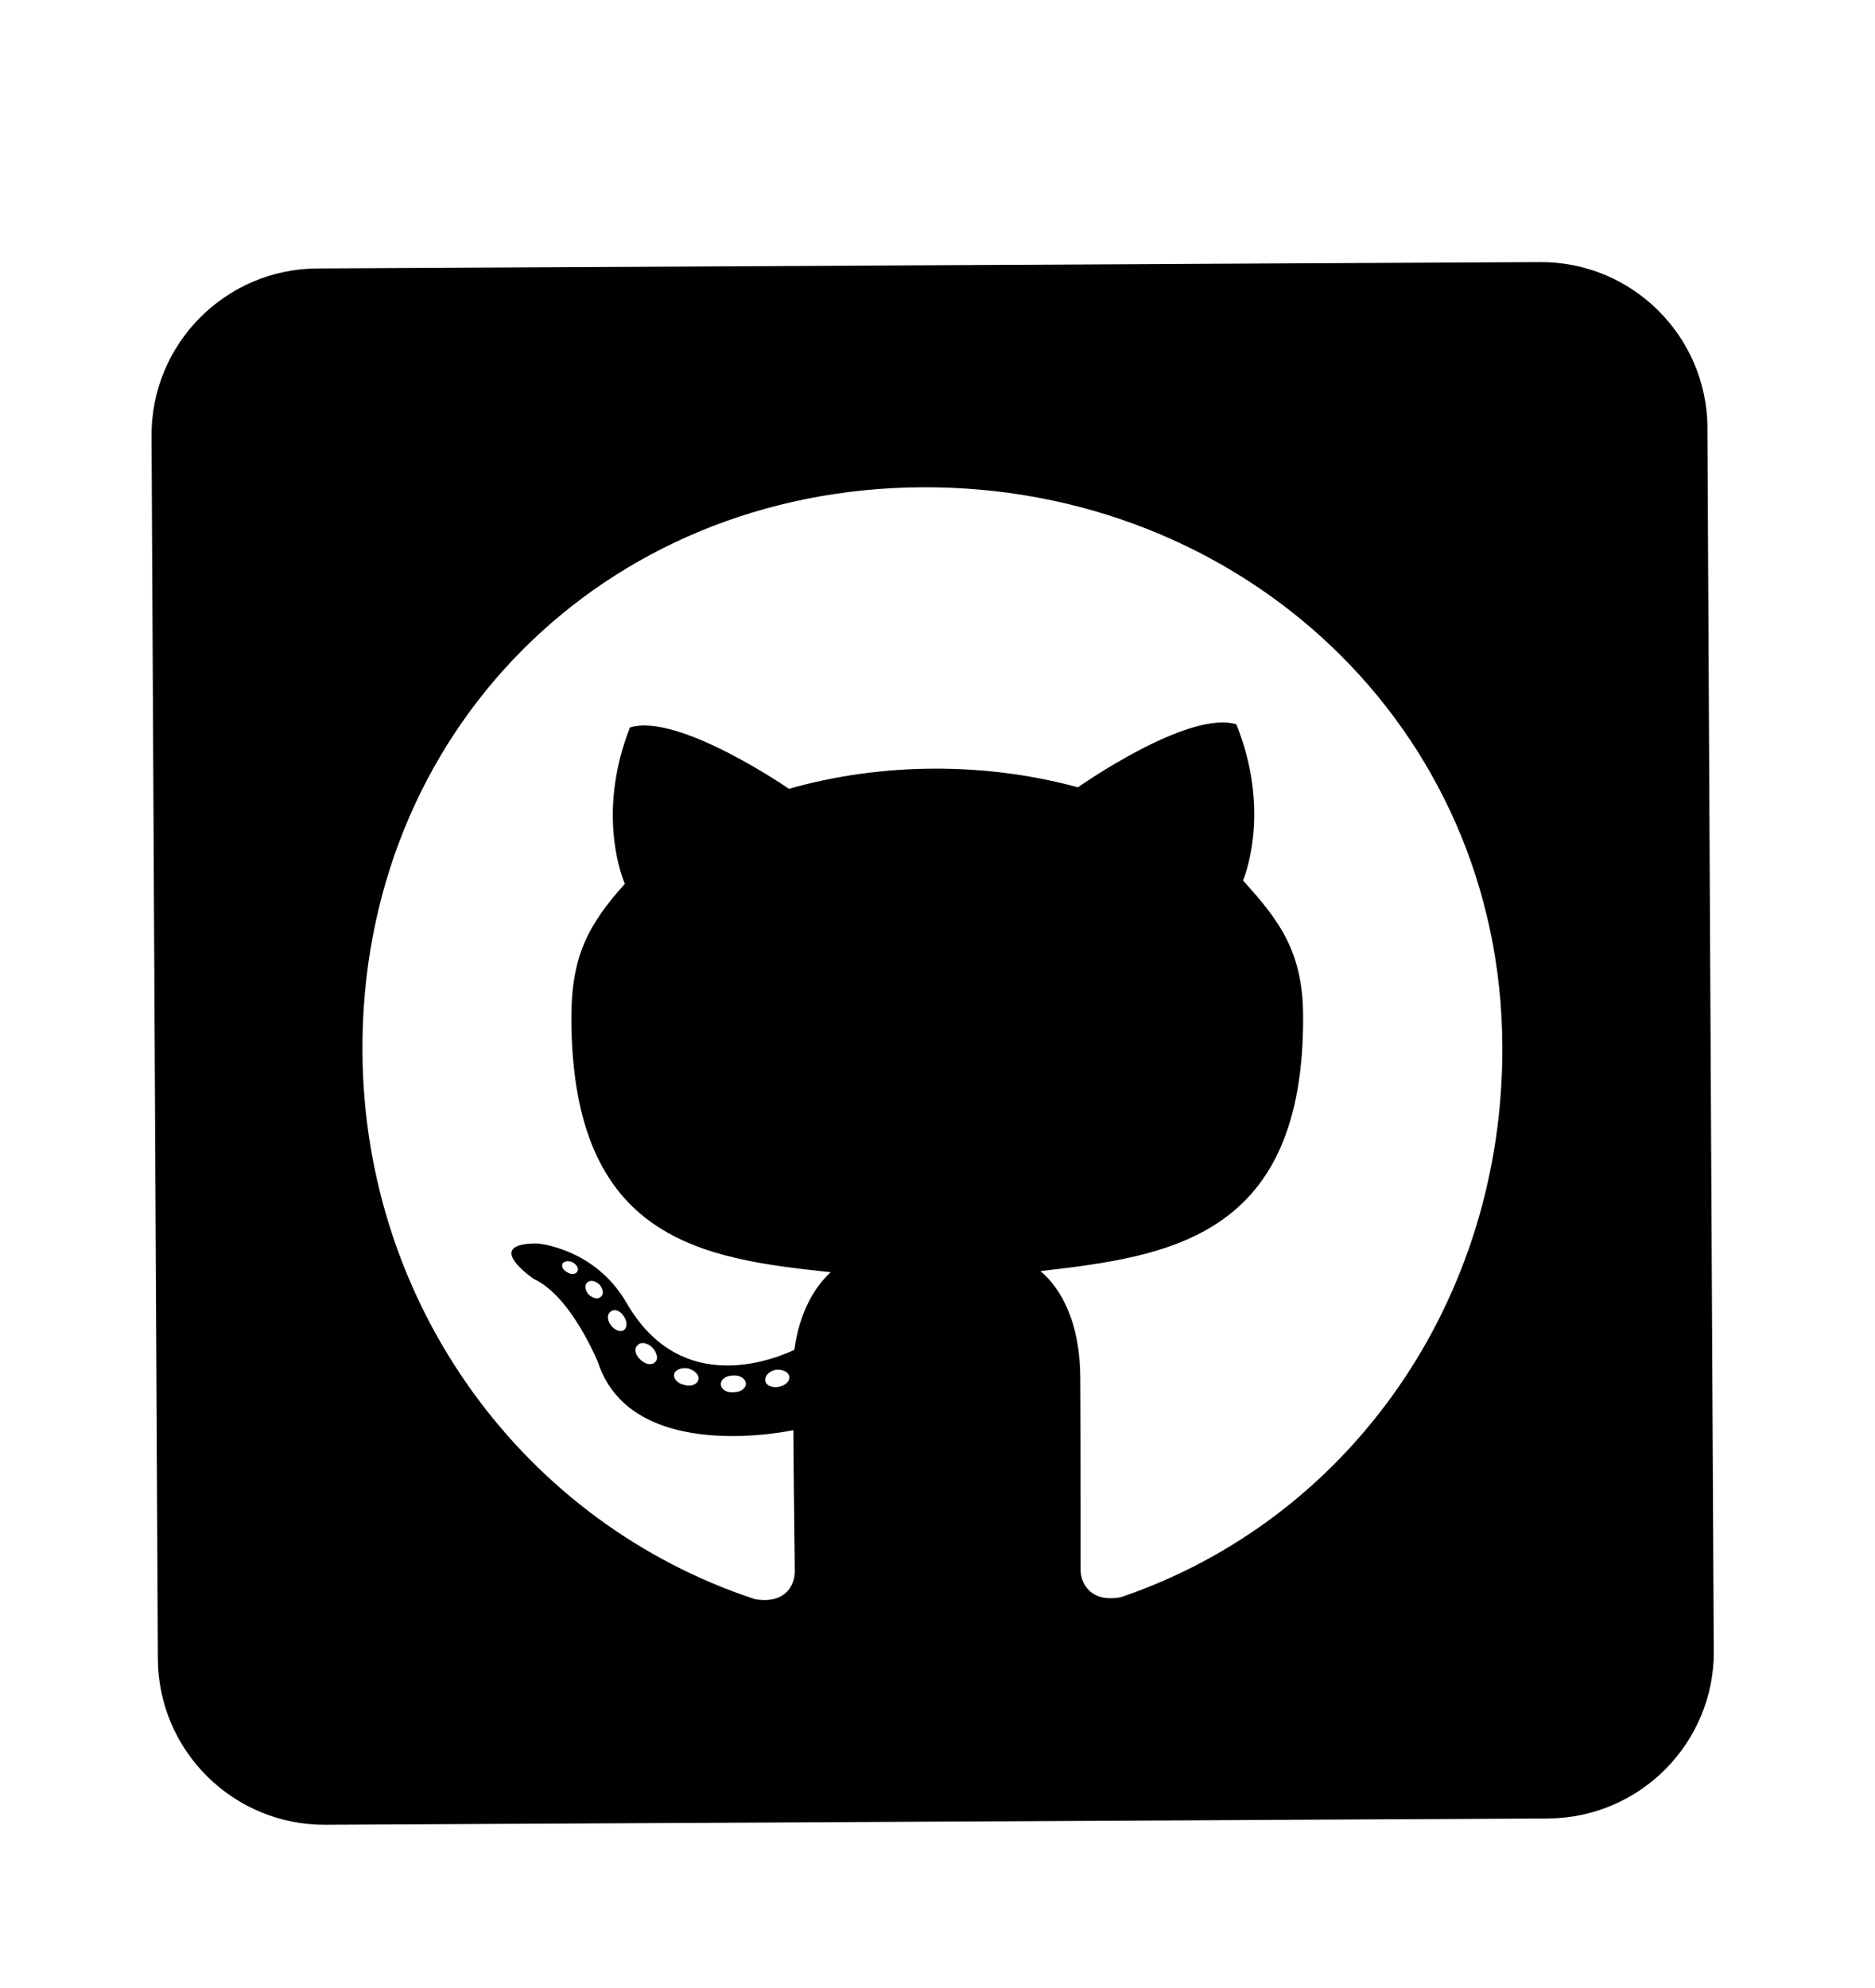 <svg width="50" height="53" viewBox="0 0 50 53" fill="none" xmlns="http://www.w3.org/2000/svg">
<g clip-path="url(#clip0_759_628)" filter="url(#filter0_d_759_628)">
<path d="M37.065 2.987L4.463 3.157C2.009 3.169 0.028 5.171 0.041 7.625L0.21 40.227C0.223 42.681 2.225 44.662 4.679 44.649L37.28 44.48C39.735 44.467 41.716 42.465 41.703 40.011L41.533 7.409C41.52 4.955 39.519 2.974 37.065 2.987ZM25.885 38.583C25.108 38.726 24.818 38.246 24.816 37.848C24.814 37.348 24.819 34.791 24.808 32.726C24.801 31.281 24.314 30.367 23.747 29.888C27.172 29.491 30.781 29 30.75 23.081C30.742 21.396 30.135 20.556 29.148 19.477C29.303 19.078 29.823 17.436 28.969 15.31C27.679 14.919 24.745 16.99 24.745 16.99C23.52 16.654 22.195 16.485 20.889 16.492C19.583 16.498 18.26 16.681 17.039 17.03C17.039 17.03 14.083 14.99 12.798 15.395C11.966 17.52 12.493 19.157 12.662 19.563C11.686 20.652 11.227 21.497 11.236 23.183C11.267 29.073 14.724 29.555 18.153 29.917C17.71 30.318 17.316 31.005 17.182 31.988C16.304 32.391 14.057 33.088 12.702 30.724C11.851 29.265 10.332 29.152 10.332 29.152C8.831 29.142 10.235 30.097 10.235 30.097C11.237 30.555 11.95 32.33 11.95 32.33C12.863 35.076 17.156 34.127 17.156 34.127C17.163 35.415 17.192 37.508 17.194 37.888C17.196 38.286 16.921 38.769 16.133 38.634C10.009 36.619 5.7 30.825 5.665 24.027C5.62 15.524 12.089 9.035 20.591 8.991C29.093 8.947 36.017 15.366 36.062 23.869C36.106 30.667 31.987 36.514 25.885 38.583ZM16.77 32.972C16.594 33.01 16.427 32.936 16.408 32.816C16.389 32.677 16.509 32.556 16.684 32.518C16.86 32.499 17.027 32.572 17.046 32.692C17.075 32.813 16.955 32.934 16.77 32.972ZM15.89 32.893C15.89 33.013 15.752 33.116 15.567 33.117C15.363 33.136 15.224 33.035 15.223 32.896C15.222 32.776 15.361 32.673 15.546 32.672C15.722 32.653 15.889 32.754 15.89 32.893ZM14.62 32.798C14.584 32.918 14.399 32.975 14.241 32.92C14.065 32.884 13.944 32.746 13.98 32.625C14.017 32.504 14.202 32.448 14.359 32.484C14.545 32.539 14.666 32.677 14.62 32.798ZM13.479 32.303C13.396 32.406 13.22 32.388 13.08 32.25C12.94 32.13 12.902 31.954 12.995 31.871C13.078 31.768 13.254 31.786 13.393 31.924C13.514 32.044 13.562 32.229 13.479 32.303ZM12.631 31.465C12.548 31.521 12.39 31.466 12.288 31.328C12.185 31.189 12.184 31.032 12.286 30.967C12.387 30.883 12.545 30.947 12.629 31.085C12.732 31.224 12.733 31.39 12.631 31.465V31.465ZM12.025 30.57C11.942 30.654 11.803 30.608 11.7 30.516C11.598 30.396 11.578 30.257 11.662 30.192C11.744 30.108 11.883 30.154 11.986 30.246C12.088 30.366 12.108 30.505 12.025 30.57ZM11.4 29.888C11.364 29.971 11.244 29.99 11.141 29.926C11.021 29.871 10.965 29.769 11.001 29.686C11.038 29.63 11.14 29.602 11.26 29.648C11.381 29.712 11.437 29.813 11.4 29.888Z" fill="black"/>
</g>
<defs>
<filter id="filter0_d_759_628" x="0" y="0" width="49.738" height="55.636" filterUnits="userSpaceOnUse" color-interpolation-filters="sRGB">
<feFlood flood-opacity="0" result="BackgroundImageFix"/>
<feColorMatrix in="SourceAlpha" type="matrix" values="0 0 0 0 0 0 0 0 0 0 0 0 0 0 0 0 0 0 127 0" result="hardAlpha"/>
<feOffset dx="4" dy="4"/>
<feGaussianBlur stdDeviation="2"/>
<feColorMatrix type="matrix" values="0 0 0 0 0.608 0 0 0 0 0.871 0 0 0 0 0.565 0 0 0 1 0"/>
<feBlend mode="normal" in2="BackgroundImageFix" result="effect1_dropShadow_759_628"/>
<feBlend mode="normal" in="SourceGraphic" in2="effect1_dropShadow_759_628" result="shape"/>
</filter>
<clipPath id="clip0_759_628">
<rect width="41.493" height="47.421" fill="white" transform="translate(0 0.216) rotate(-0.298)"/>
</clipPath>
</defs>
</svg>
